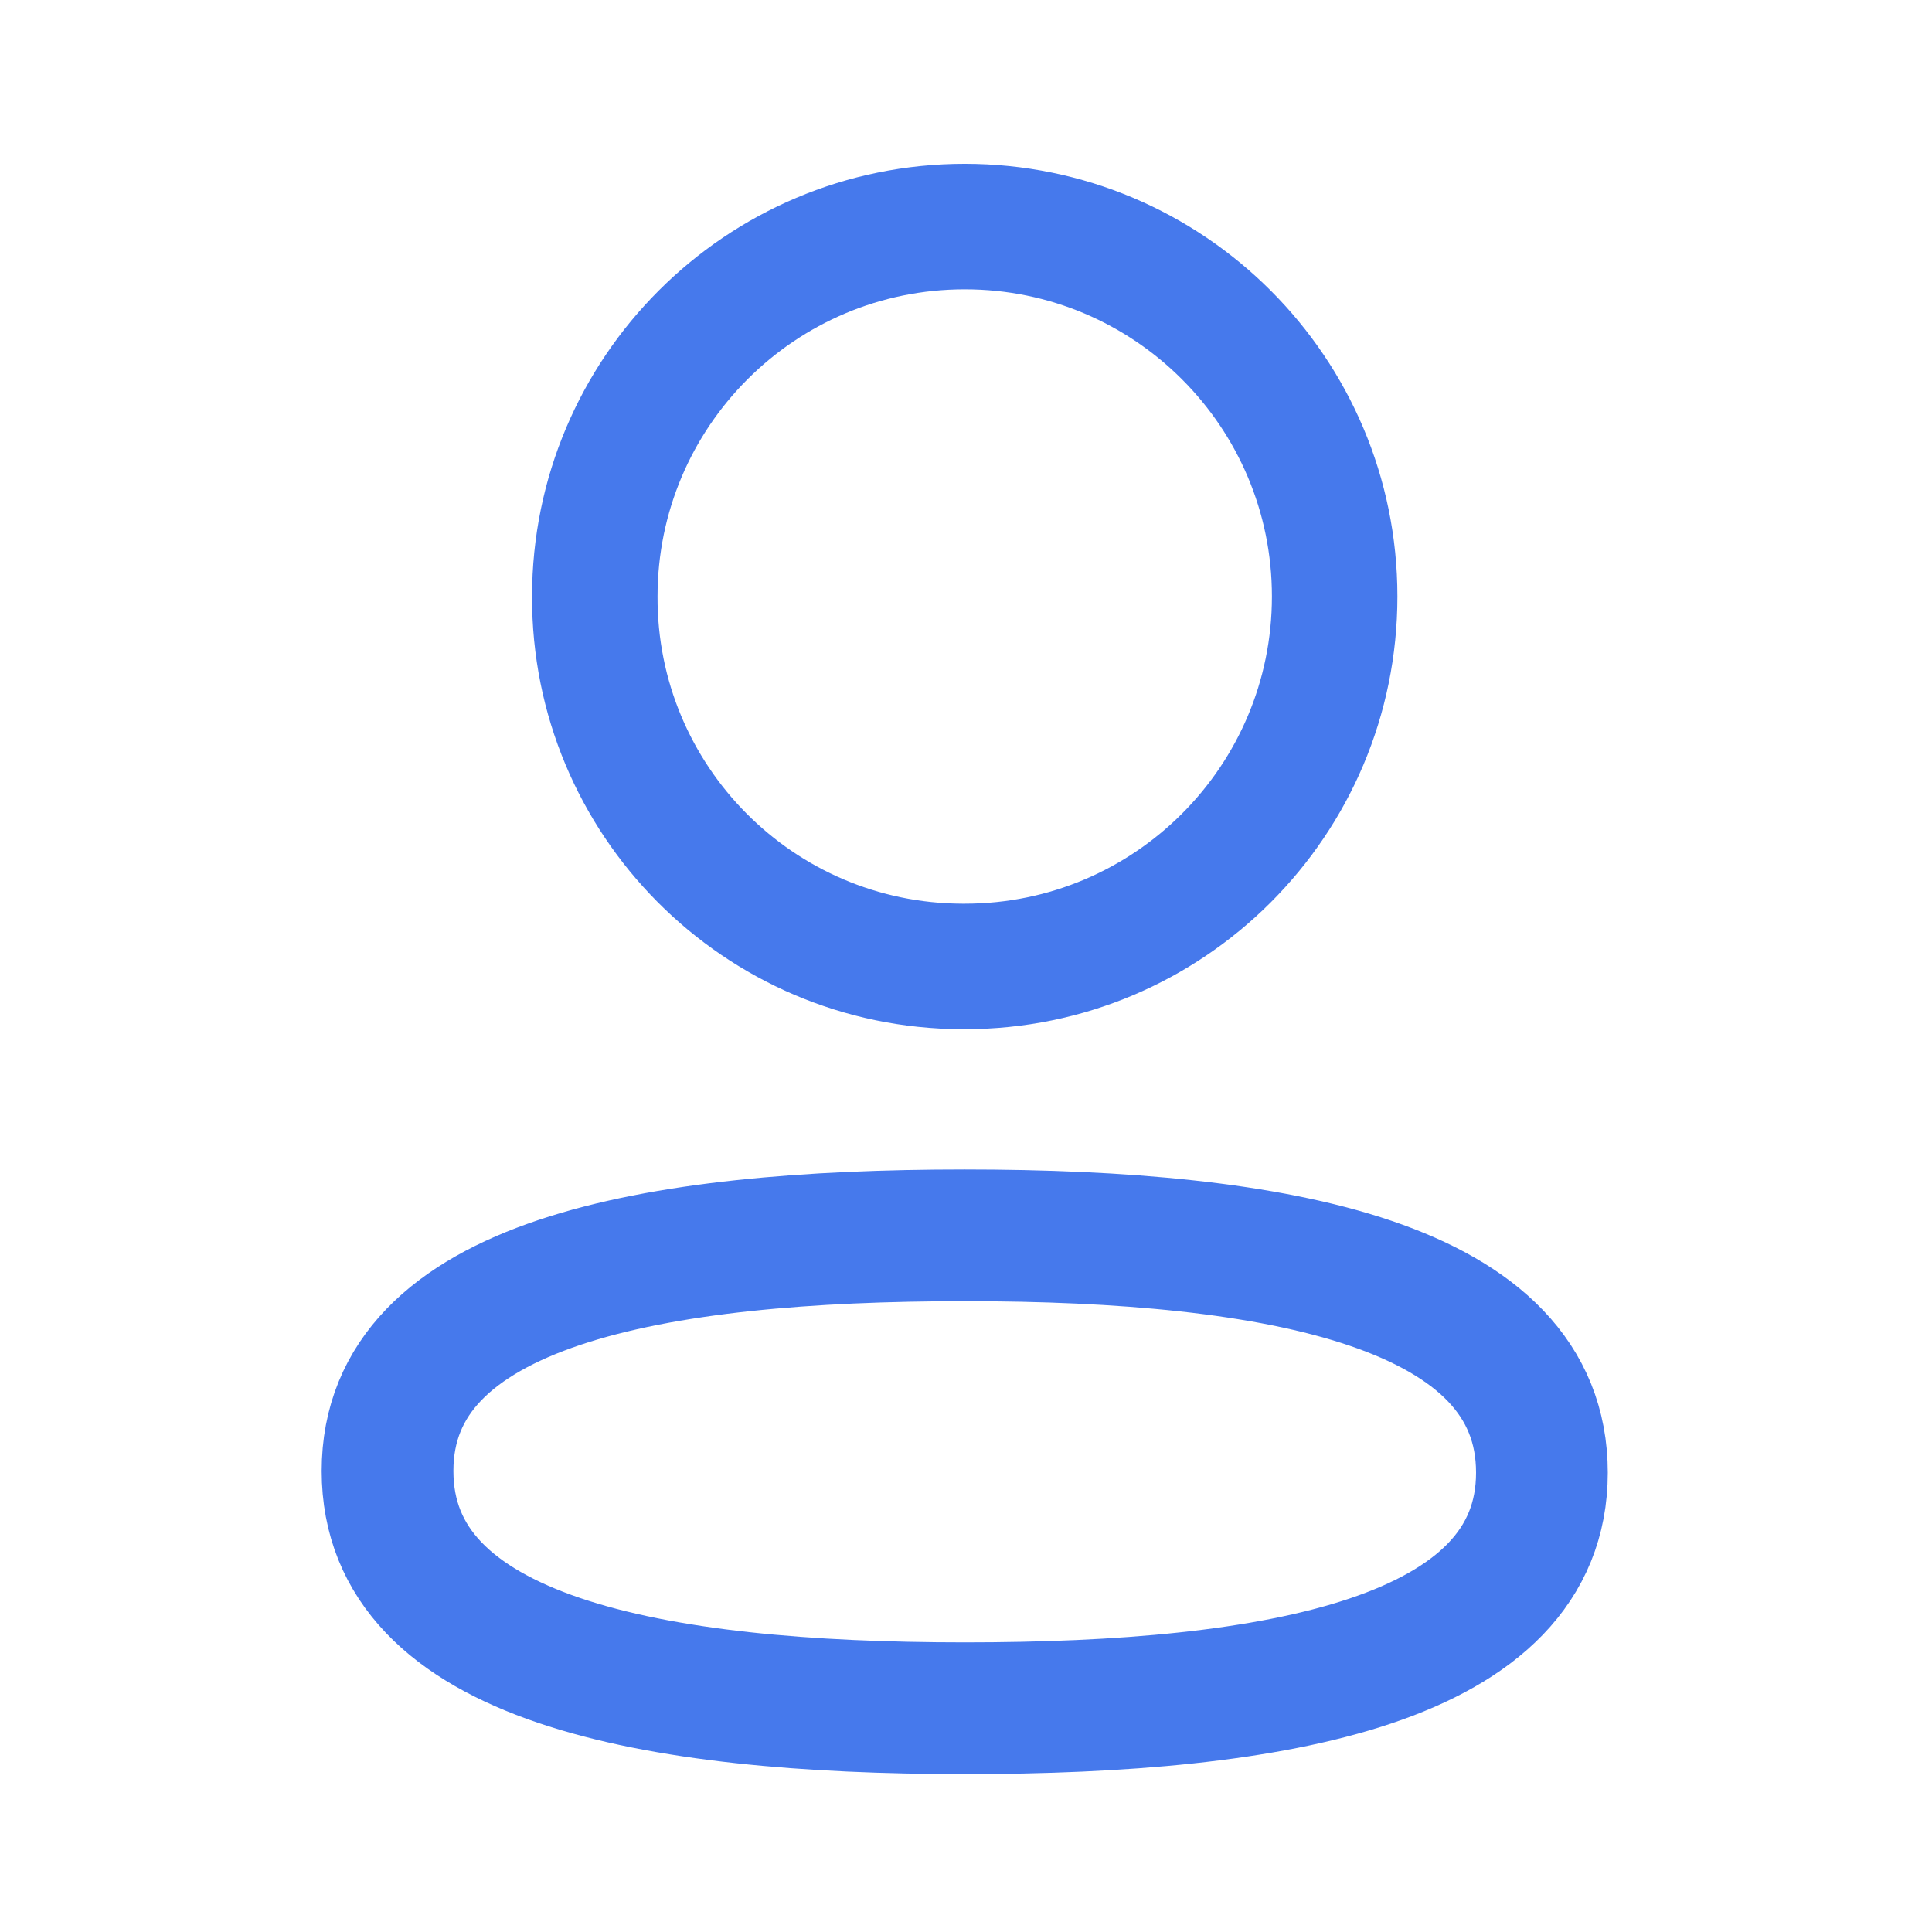 <svg width="22" height="22" viewBox="0 0 22 22" fill="none" xmlns="http://www.w3.org/2000/svg">
<g id="Iconly/Light/Profile">
<g id="Profile">
<path id="Stroke 1" fill-rule="evenodd" clip-rule="evenodd" d="M10.986 14.067C7.441 14.067 4.413 14.603 4.413 16.75C4.413 18.897 7.421 19.452 10.986 19.452C14.531 19.452 17.558 18.915 17.558 16.769C17.558 14.623 14.55 14.067 10.986 14.067Z" stroke="#4679EC" stroke-width="1.5" stroke-linecap="round" stroke-linejoin="round"/>
<path id="Stroke 3" fill-rule="evenodd" clip-rule="evenodd" d="M10.986 11.005C13.312 11.005 15.198 9.119 15.198 6.792C15.198 4.466 13.312 2.58 10.986 2.58C8.659 2.58 6.773 4.466 6.773 6.792C6.765 9.111 8.638 10.998 10.956 11.005H10.986Z" stroke="#4679EC" stroke-width="1.429" stroke-linecap="round" stroke-linejoin="round"/>
</g>
</g>
</svg>
